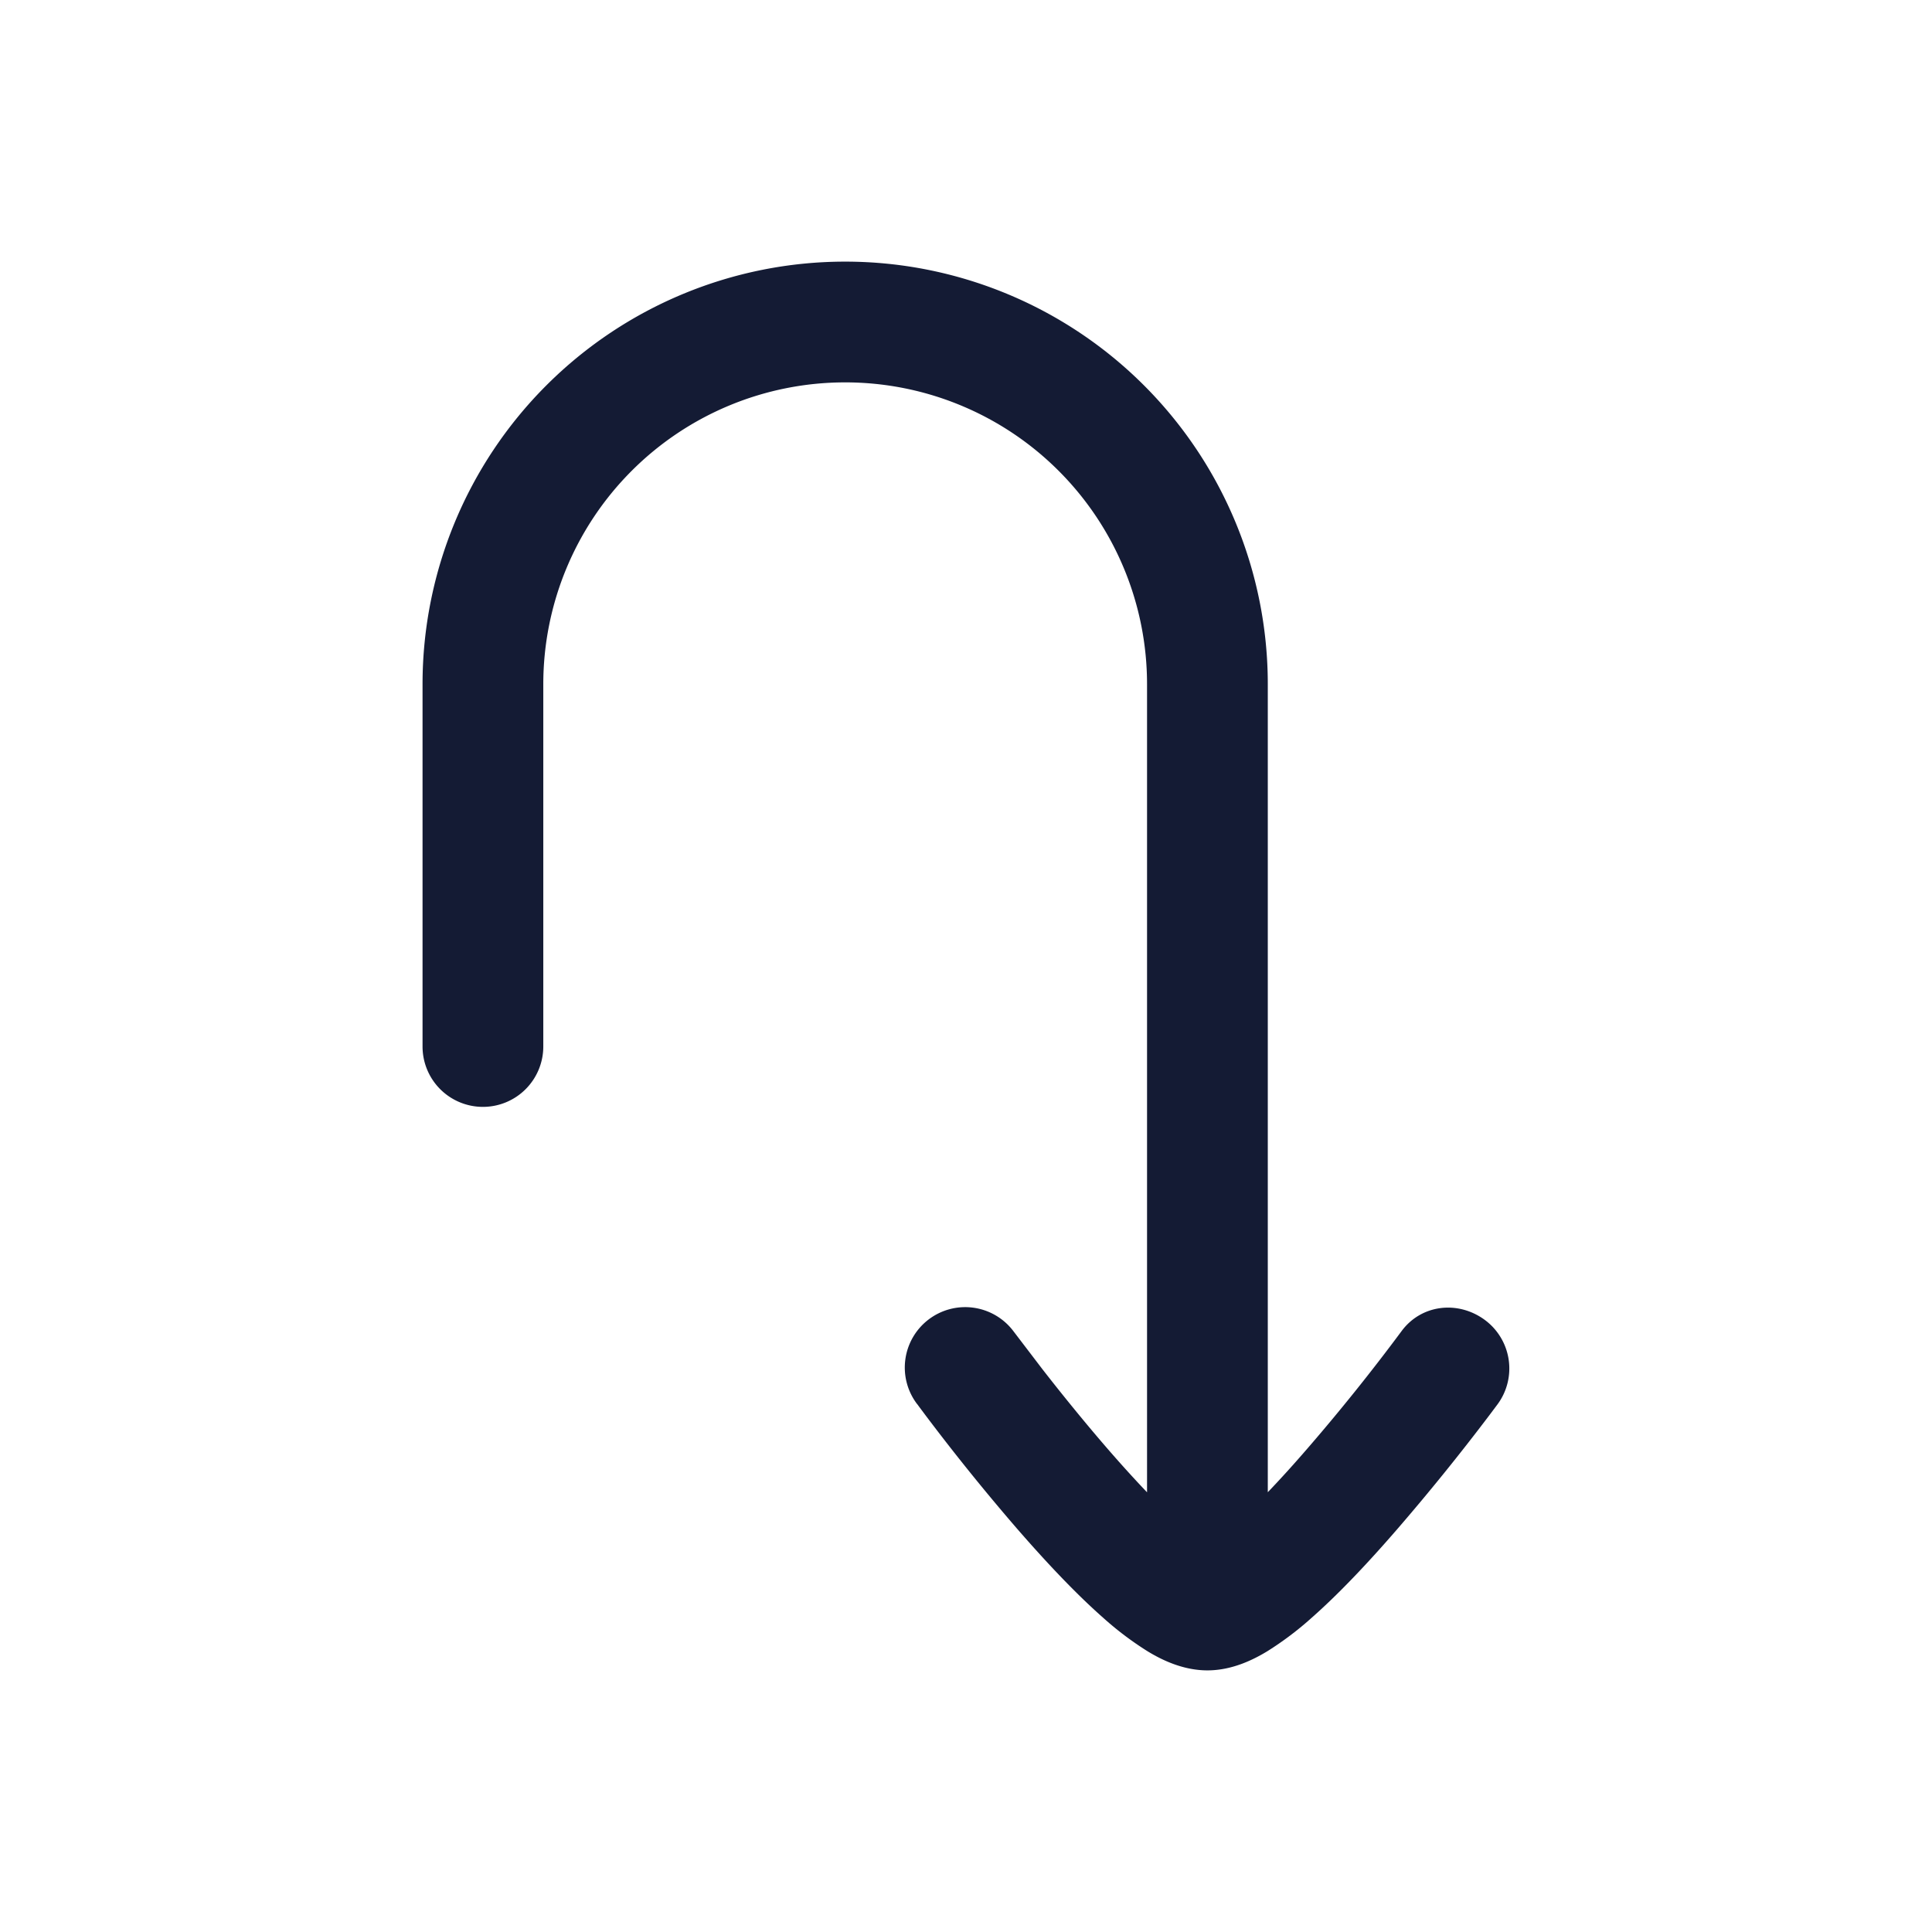 <svg xmlns="http://www.w3.org/2000/svg" width="24" height="24" fill="none"><path fill="#141B34" d="M5.999 13.75a.75.75 0 0 1-.75-.75V8.5a5.25 5.25 0 0 1 10.5 0v10.037c.158-.165.32-.344.48-.529a25 25 0 0 0 1.18-1.47c.245-.334.701-.387 1.035-.142a.75.75 0 0 1 .159 1.049l-.102.136a28 28 0 0 1-1.14 1.41c-.333.385-.708.789-1.063 1.102a4 4 0 0 1-.556.42c-.17.103-.435.237-.743.237s-.574-.134-.743-.237a4 4 0 0 1-.556-.42c-.355-.313-.73-.717-1.064-1.101a27 27 0 0 1-1.139-1.411c-.031-.042-.083-.11-.1-.135l-.002-.001a.75.75 0 0 1 1.19-.914l.363.476c.214.275.507.64.82 1.001q.243.28.481.53V8.5a3.75 3.75 0 1 0-7.5 0V13a.75.75 0 0 1-.75.75"/></svg>